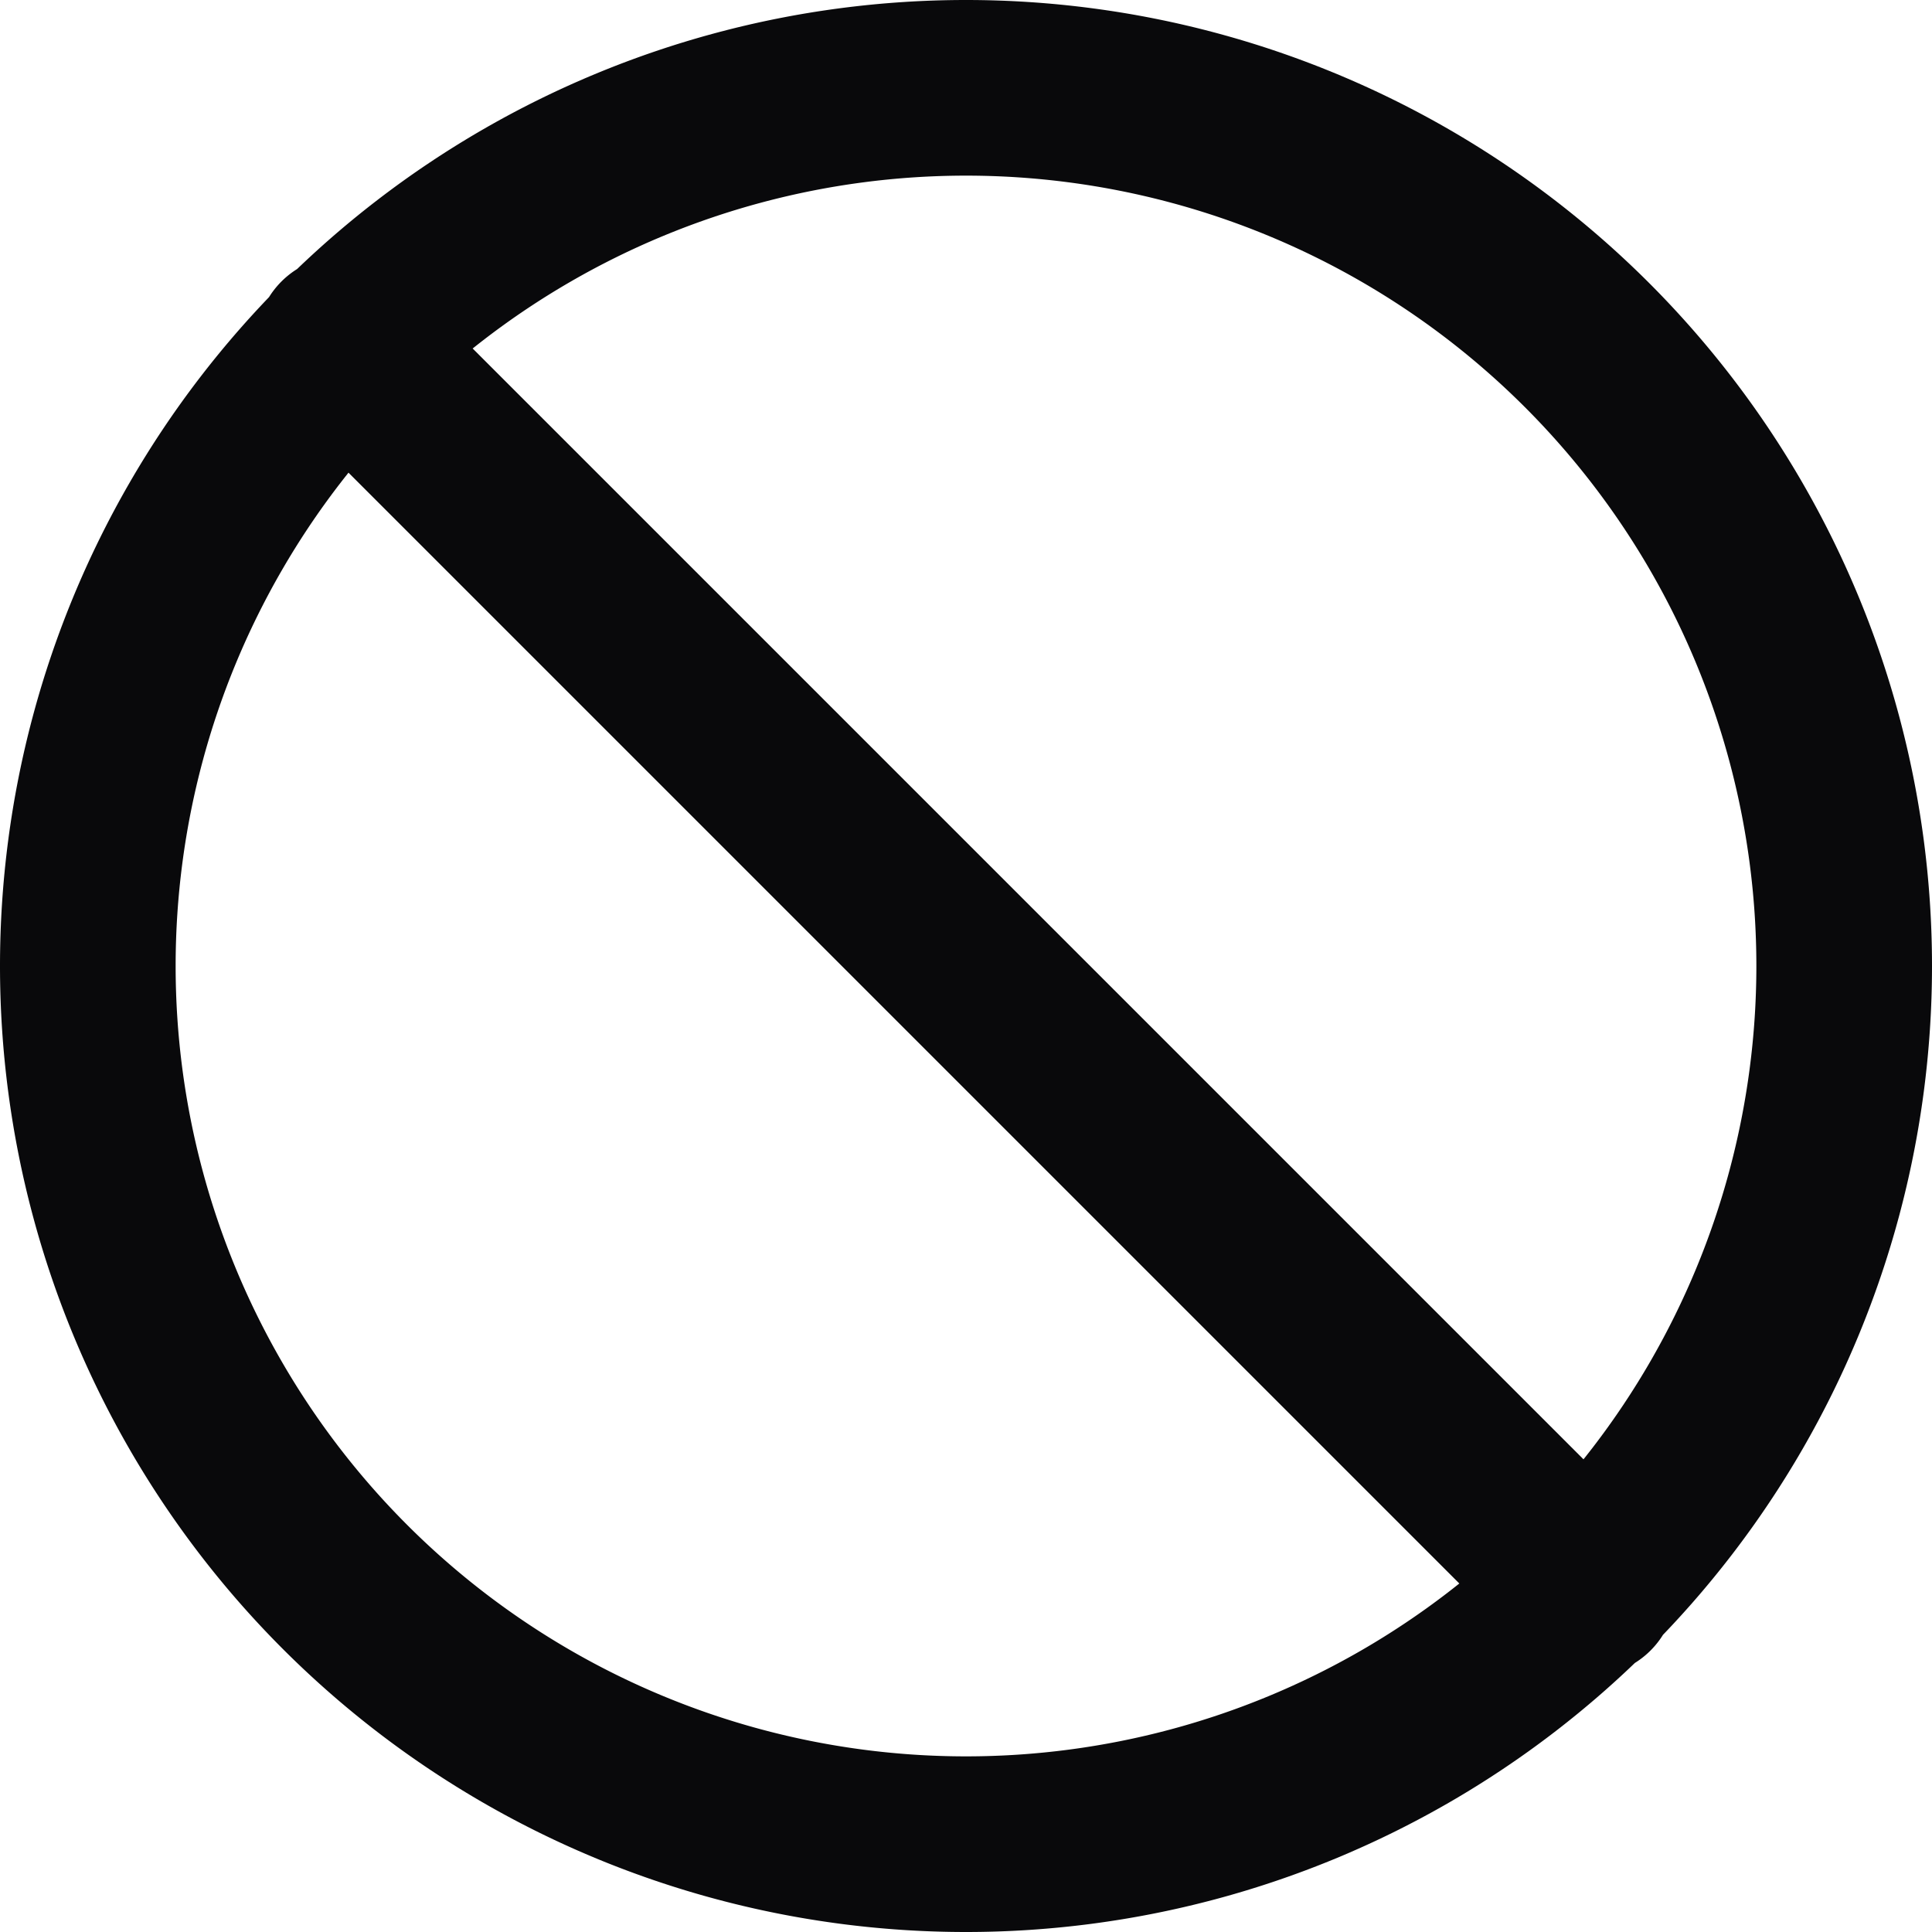<svg id="ban" xmlns="http://www.w3.org/2000/svg" width="22" height="22" viewBox="0 0 22 22">
  <path id="Vector" d="M4.607,3.193A1,1,0,0,0,3.193,4.607ZM17.393,18.807a1,1,0,0,0,1.414-1.414ZM20,11a9,9,0,0,1-9,9v2A11,11,0,0,0,22,11Zm-9,9a9,9,0,0,1-9-9H0A11,11,0,0,0,11,22ZM2,11a9,9,0,0,1,9-9V0A11,11,0,0,0,0,11Zm9-9a9,9,0,0,1,9,9h2A11,11,0,0,0,11,0ZM3.193,4.607l14.2,14.2,1.414-1.414-14.2-14.2Z" fill="#09090b"/>
</svg>
